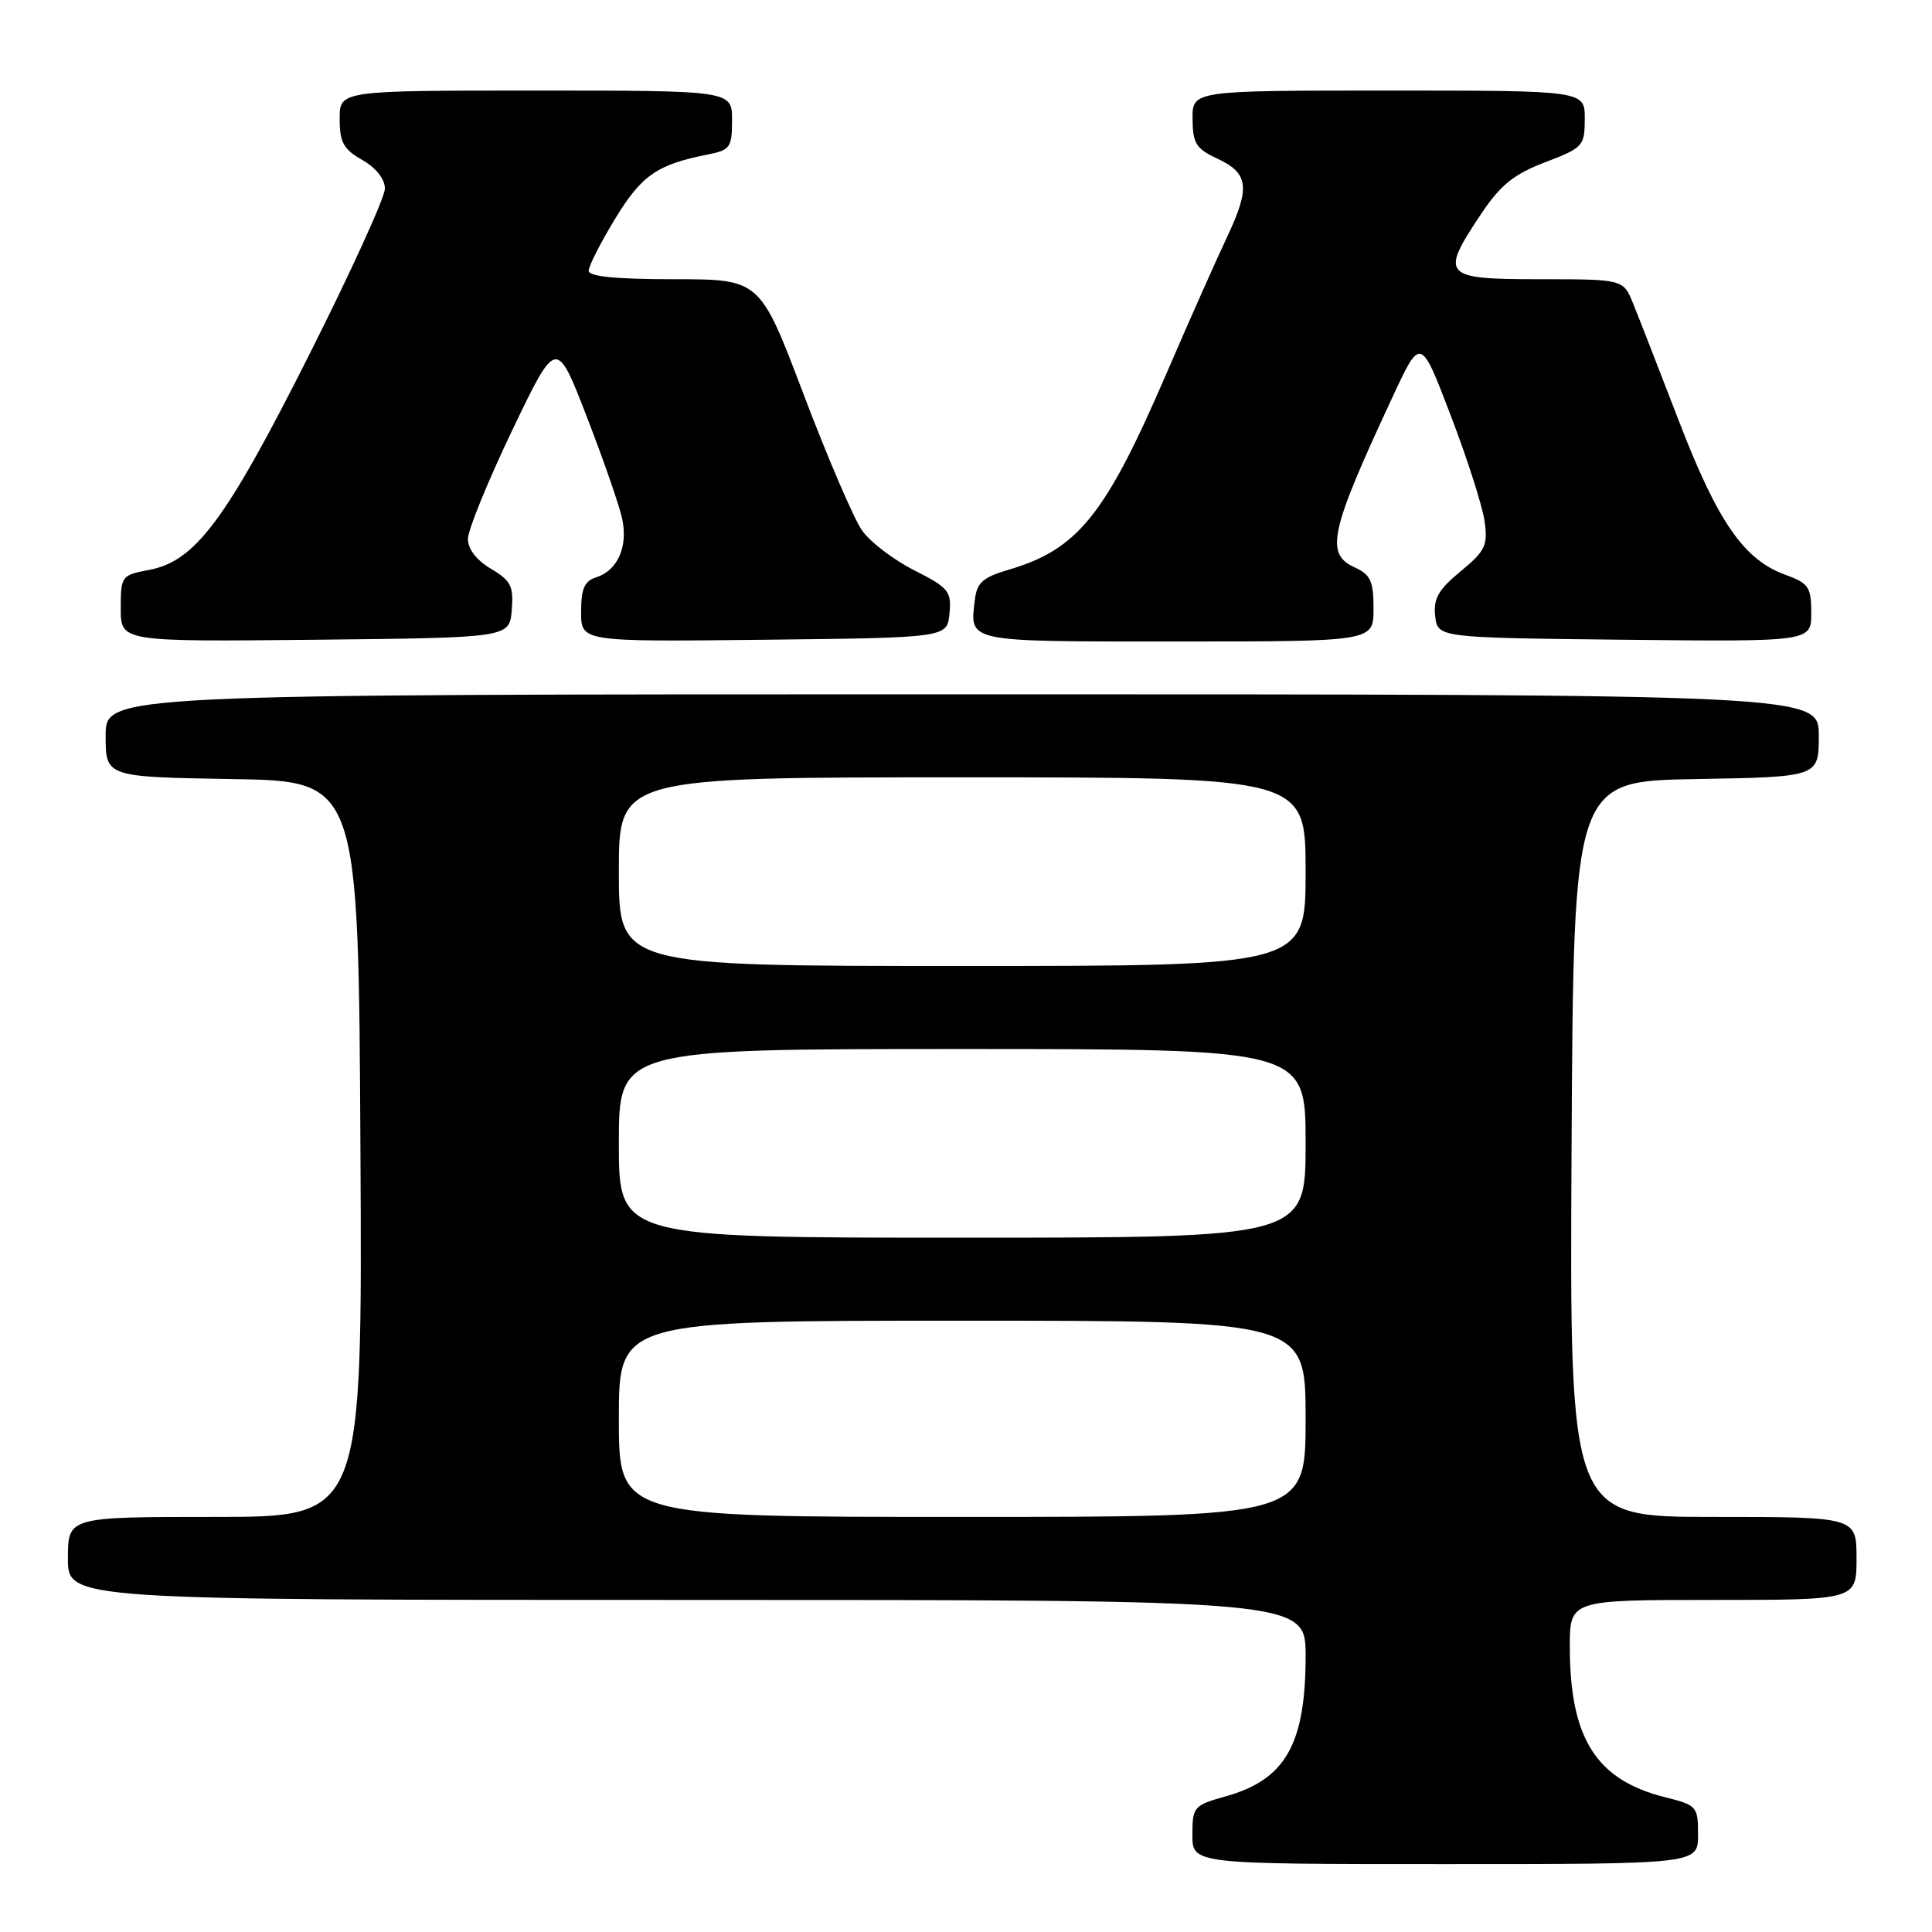 <?xml version="1.0" encoding="UTF-8" standalone="no"?>
<!DOCTYPE svg PUBLIC "-//W3C//DTD SVG 1.1//EN" "http://www.w3.org/Graphics/SVG/1.1/DTD/svg11.dtd" >
<svg xmlns="http://www.w3.org/2000/svg" xmlns:xlink="http://www.w3.org/1999/xlink" version="1.1" viewBox="0 0 256 256">
 <g >
 <path fill="currentColor"
d=" M 225.00 243.12 C 225.00 239.36 224.86 239.20 220.59 238.13 C 211.49 235.84 208.02 230.34 208.01 218.25 C 208.00 212.00 208.00 212.00 227.00 212.00 C 246.00 212.00 246.00 212.00 246.00 206.50 C 246.00 201.00 246.00 201.00 226.99 201.00 C 207.98 201.00 207.98 201.00 208.24 152.25 C 208.50 103.50 208.50 103.50 224.75 103.23 C 241.00 102.95 241.00 102.95 241.00 97.48 C 241.00 92.00 241.00 92.00 127.50 92.00 C 14.00 92.00 14.00 92.00 14.00 97.48 C 14.00 102.95 14.00 102.95 30.75 103.23 C 47.50 103.50 47.50 103.50 47.76 152.25 C 48.02 201.00 48.02 201.00 28.51 201.00 C 9.00 201.00 9.00 201.00 9.00 206.50 C 9.00 212.00 9.00 212.00 91.00 212.00 C 173.00 212.00 173.00 212.00 173.00 219.43 C 173.00 231.11 170.33 235.81 162.43 238.02 C 158.17 239.21 158.00 239.41 158.00 243.13 C 158.00 247.00 158.00 247.00 191.50 247.00 C 225.00 247.00 225.00 247.00 225.00 243.12 Z  M 67.81 80.84 C 68.07 77.67 67.70 76.94 65.06 75.37 C 63.16 74.25 62.00 72.76 62.00 71.42 C 62.00 70.24 64.64 63.77 67.86 57.04 C 73.72 44.81 73.72 44.81 77.73 55.16 C 79.93 60.84 82.05 66.94 82.43 68.69 C 83.25 72.42 81.85 75.59 79.00 76.50 C 77.44 76.99 77.00 78.01 77.00 81.09 C 77.00 85.04 77.00 85.04 101.25 84.77 C 125.50 84.50 125.50 84.50 125.81 81.30 C 126.09 78.35 125.72 77.89 121.15 75.57 C 118.41 74.19 115.29 71.81 114.22 70.28 C 113.14 68.75 109.66 60.64 106.48 52.25 C 100.70 37.00 100.70 37.00 89.35 37.00 C 81.64 37.00 78.00 36.64 78.00 35.88 C 78.00 35.27 79.57 32.17 81.50 29.00 C 85.01 23.23 87.05 21.81 93.75 20.48 C 96.75 19.89 97.00 19.55 97.00 15.92 C 97.00 12.00 97.00 12.00 71.00 12.00 C 45.00 12.00 45.00 12.00 45.01 15.75 C 45.01 18.87 45.52 19.79 48.01 21.20 C 49.84 22.25 51.00 23.72 51.00 25.00 C 51.00 26.16 46.47 36.09 40.94 47.07 C 29.91 68.97 25.88 74.37 19.74 75.52 C 16.09 76.21 16.00 76.33 16.00 80.63 C 16.00 85.03 16.00 85.03 41.75 84.77 C 67.50 84.50 67.50 84.50 67.81 80.84 Z  M 182.00 80.66 C 182.00 77.00 181.61 76.14 179.50 75.18 C 175.55 73.38 176.21 70.43 184.54 52.56 C 188.24 44.61 188.24 44.61 192.23 55.06 C 194.43 60.80 196.45 67.11 196.72 69.09 C 197.16 72.28 196.81 73.01 193.53 75.71 C 190.58 78.15 189.91 79.33 190.17 81.63 C 190.50 84.50 190.50 84.50 215.25 84.77 C 240.00 85.03 240.00 85.03 240.00 81.22 C 240.00 77.78 239.66 77.28 236.57 76.16 C 231.09 74.18 227.62 69.18 222.49 55.86 C 219.87 49.06 217.14 42.04 216.41 40.25 C 215.10 37.00 215.10 37.00 204.05 37.00 C 191.15 37.00 190.76 36.57 196.25 28.36 C 198.83 24.50 200.58 23.09 204.74 21.50 C 209.77 19.58 209.98 19.35 209.99 15.75 C 210.00 12.00 210.00 12.00 184.00 12.00 C 158.00 12.00 158.00 12.00 158.02 15.75 C 158.04 18.99 158.48 19.70 161.27 21.00 C 165.46 22.95 165.70 24.83 162.59 31.41 C 161.18 34.39 157.54 42.58 154.51 49.61 C 146.46 68.27 142.81 72.80 133.66 75.49 C 130.25 76.49 129.44 77.20 129.18 79.44 C 128.50 85.16 127.74 85.00 155.97 85.00 C 182.00 85.00 182.00 85.00 182.00 80.66 Z  M 82.00 188.00 C 82.00 175.00 82.00 175.00 127.50 175.00 C 173.00 175.00 173.00 175.00 173.00 188.00 C 173.00 201.00 173.00 201.00 127.50 201.00 C 82.00 201.00 82.00 201.00 82.00 188.00 Z  M 82.00 151.50 C 82.00 139.00 82.00 139.00 127.50 139.00 C 173.00 139.00 173.00 139.00 173.00 151.50 C 173.00 164.00 173.00 164.00 127.50 164.00 C 82.00 164.00 82.00 164.00 82.00 151.50 Z  M 82.00 115.50 C 82.00 103.00 82.00 103.00 127.50 103.00 C 173.00 103.00 173.00 103.00 173.00 115.50 C 173.00 128.00 173.00 128.00 127.50 128.00 C 82.00 128.00 82.00 128.00 82.00 115.50 Z "/>
</g>
</svg>